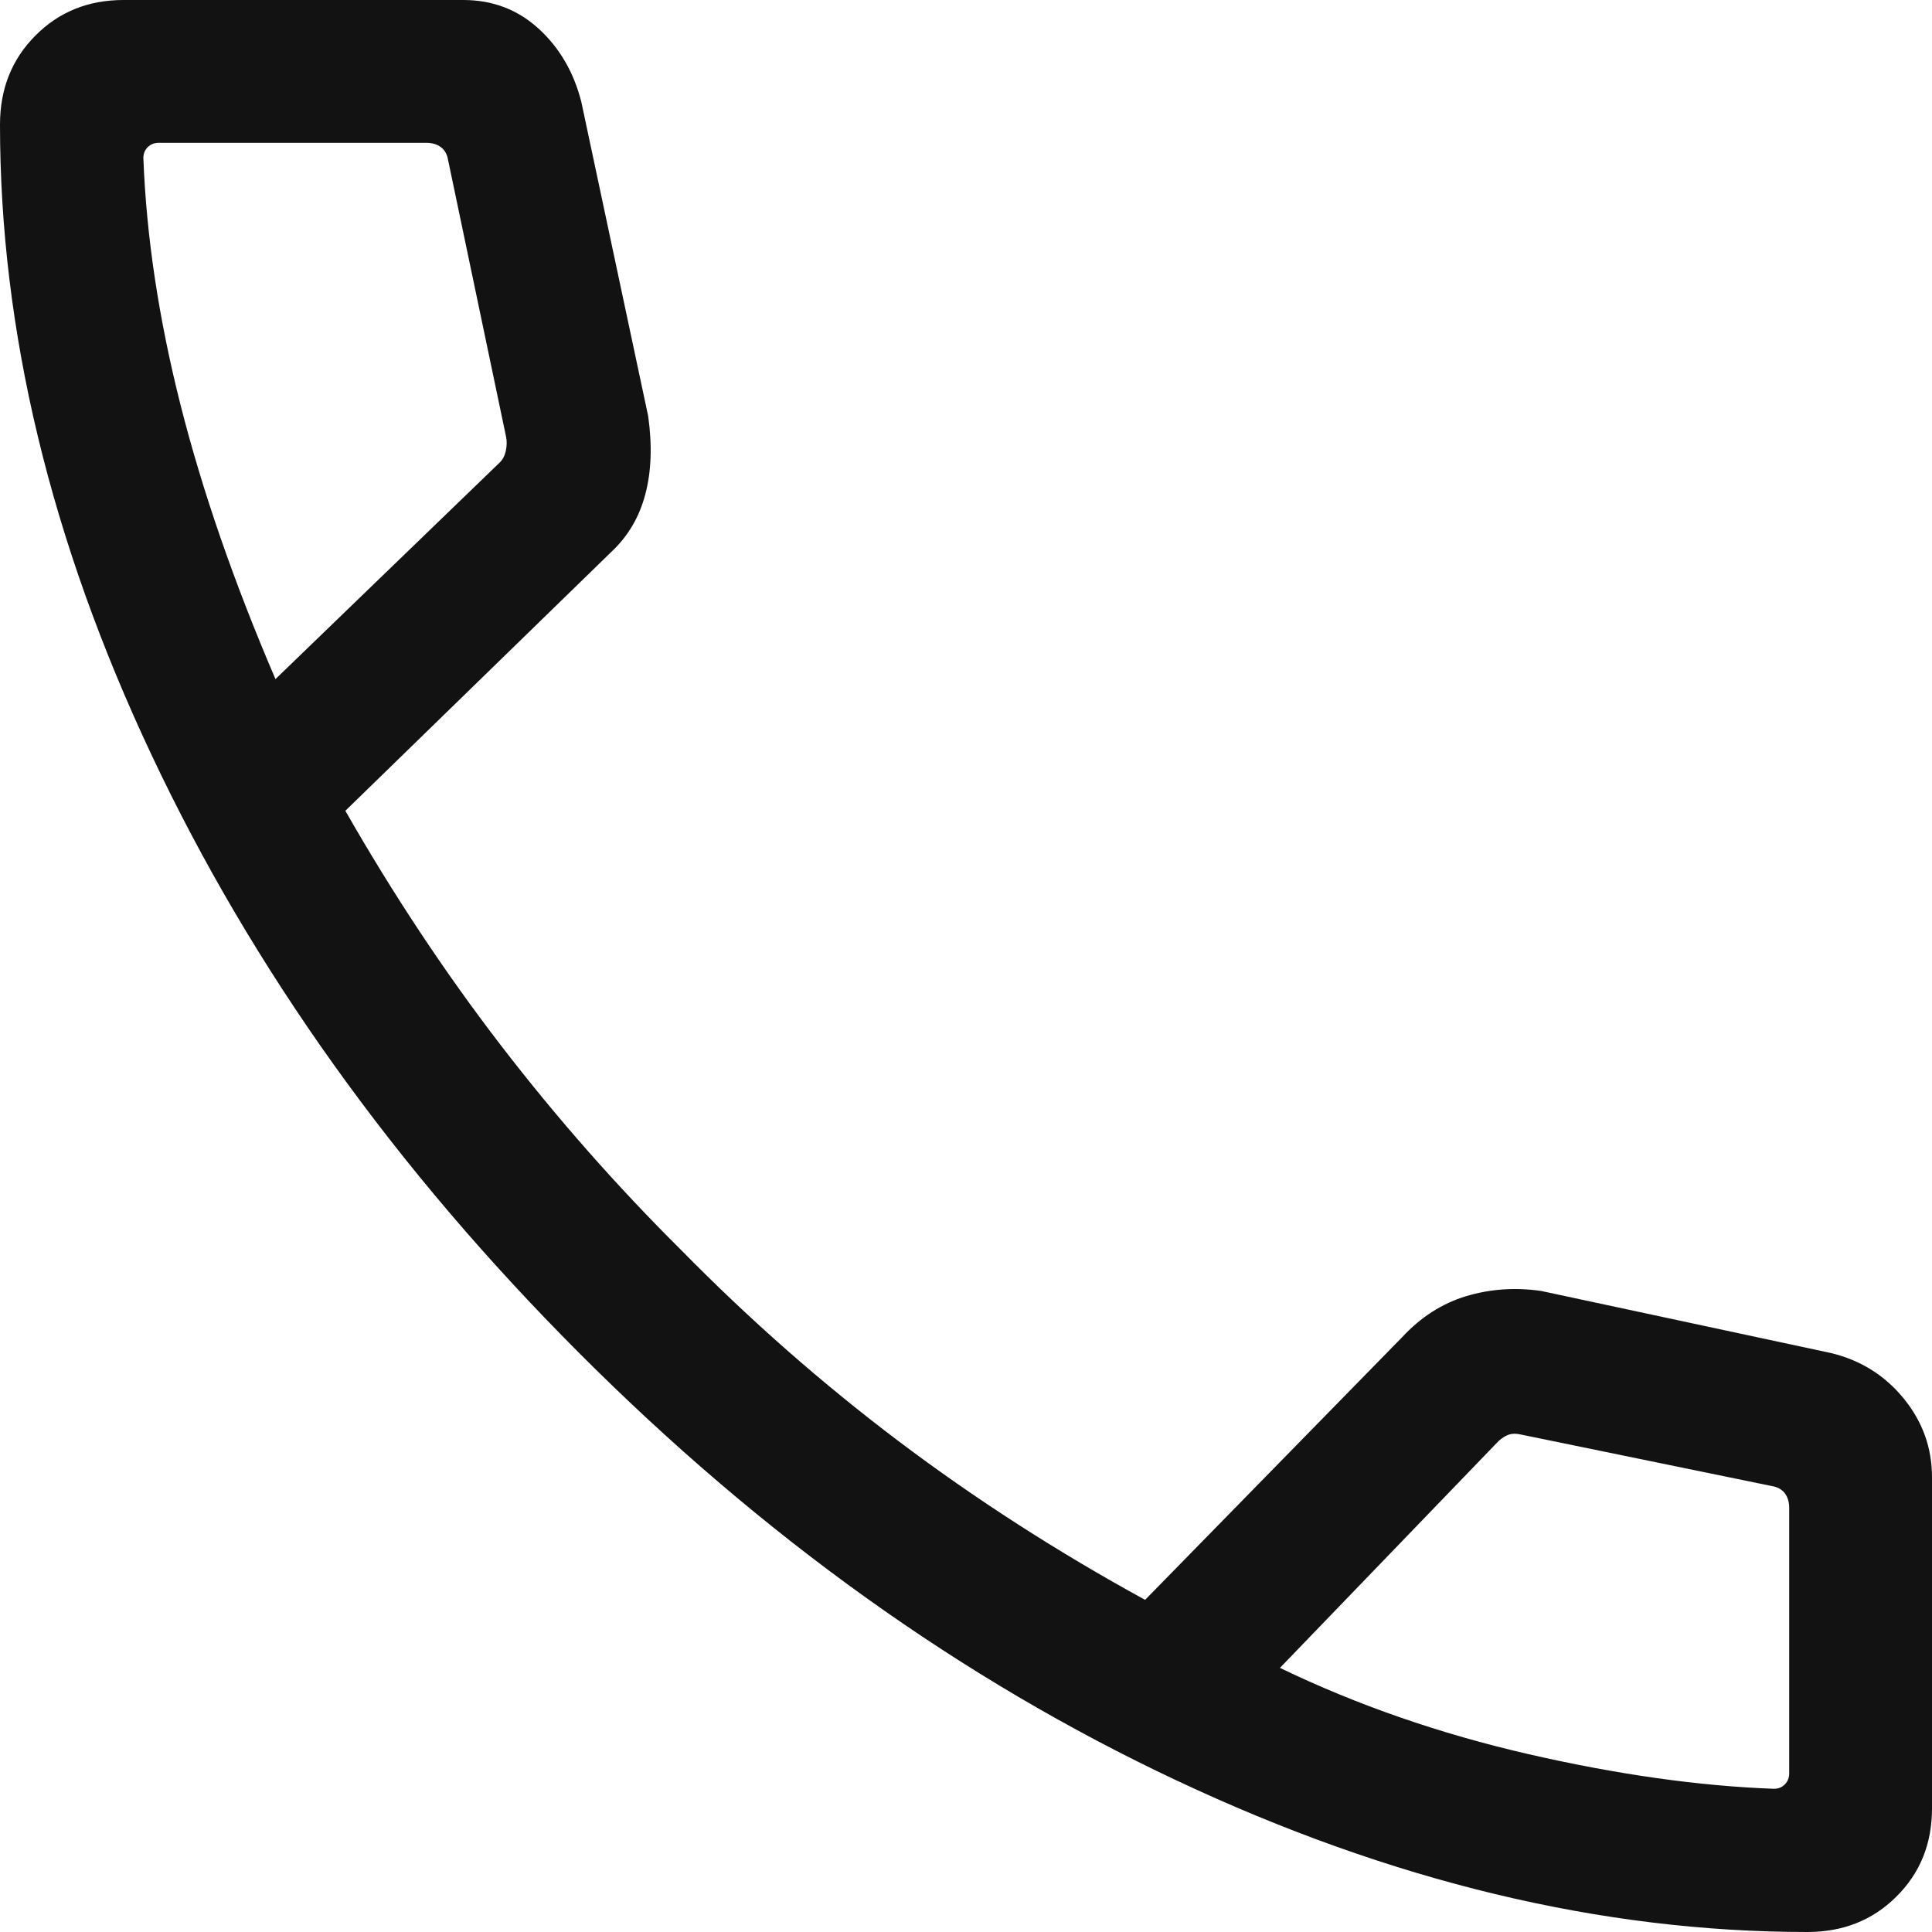 <svg width="24" height="24" viewBox="0 0 24 24" fill="none" xmlns="http://www.w3.org/2000/svg">
<path d="M22.452 24C19.896 24 17.284 23.373 14.617 22.118C11.949 20.863 9.474 19.092 7.19 16.803C4.906 14.515 3.136 12.04 1.882 9.377C0.627 6.714 0 4.104 0 1.548C0 1.106 0.146 0.737 0.439 0.443C0.731 0.148 1.096 0 1.535 0H5.755C6.119 0 6.431 0.119 6.691 0.356C6.951 0.594 7.127 0.896 7.221 1.264L8.052 5.17C8.103 5.536 8.091 5.86 8.016 6.141C7.942 6.423 7.802 6.66 7.598 6.852L4.29 10.072C4.885 11.113 5.529 12.084 6.22 12.983C6.912 13.883 7.66 14.733 8.465 15.532C9.31 16.392 10.208 17.182 11.16 17.901C12.112 18.619 13.134 19.277 14.225 19.874L17.417 16.612C17.648 16.363 17.912 16.193 18.211 16.102C18.511 16.012 18.822 15.99 19.146 16.037L22.736 16.806C23.109 16.894 23.412 17.083 23.647 17.371C23.883 17.659 24 17.986 24 18.351V22.465C24 22.904 23.852 23.269 23.557 23.561C23.263 23.854 22.894 24 22.452 24ZM3.422 8.436L6.205 5.748C6.244 5.712 6.27 5.662 6.284 5.599C6.297 5.536 6.298 5.477 6.286 5.423L5.567 1.991C5.555 1.918 5.525 1.864 5.477 1.828C5.429 1.792 5.368 1.774 5.296 1.774H1.971C1.917 1.774 1.872 1.792 1.835 1.828C1.799 1.864 1.781 1.909 1.781 1.964C1.818 2.938 1.972 3.96 2.243 5.031C2.514 6.101 2.907 7.236 3.422 8.436ZM15.9 20.719C16.855 21.18 17.885 21.537 18.989 21.791C20.092 22.044 21.108 22.187 22.036 22.221C22.091 22.221 22.136 22.203 22.172 22.166C22.208 22.13 22.226 22.085 22.226 22.031V18.731C22.226 18.659 22.208 18.599 22.172 18.55C22.136 18.502 22.081 18.472 22.009 18.46L18.887 17.819C18.833 17.807 18.785 17.808 18.744 17.821C18.704 17.835 18.661 17.861 18.616 17.901L15.9 20.719Z" fill="#131212"/>
</svg>
